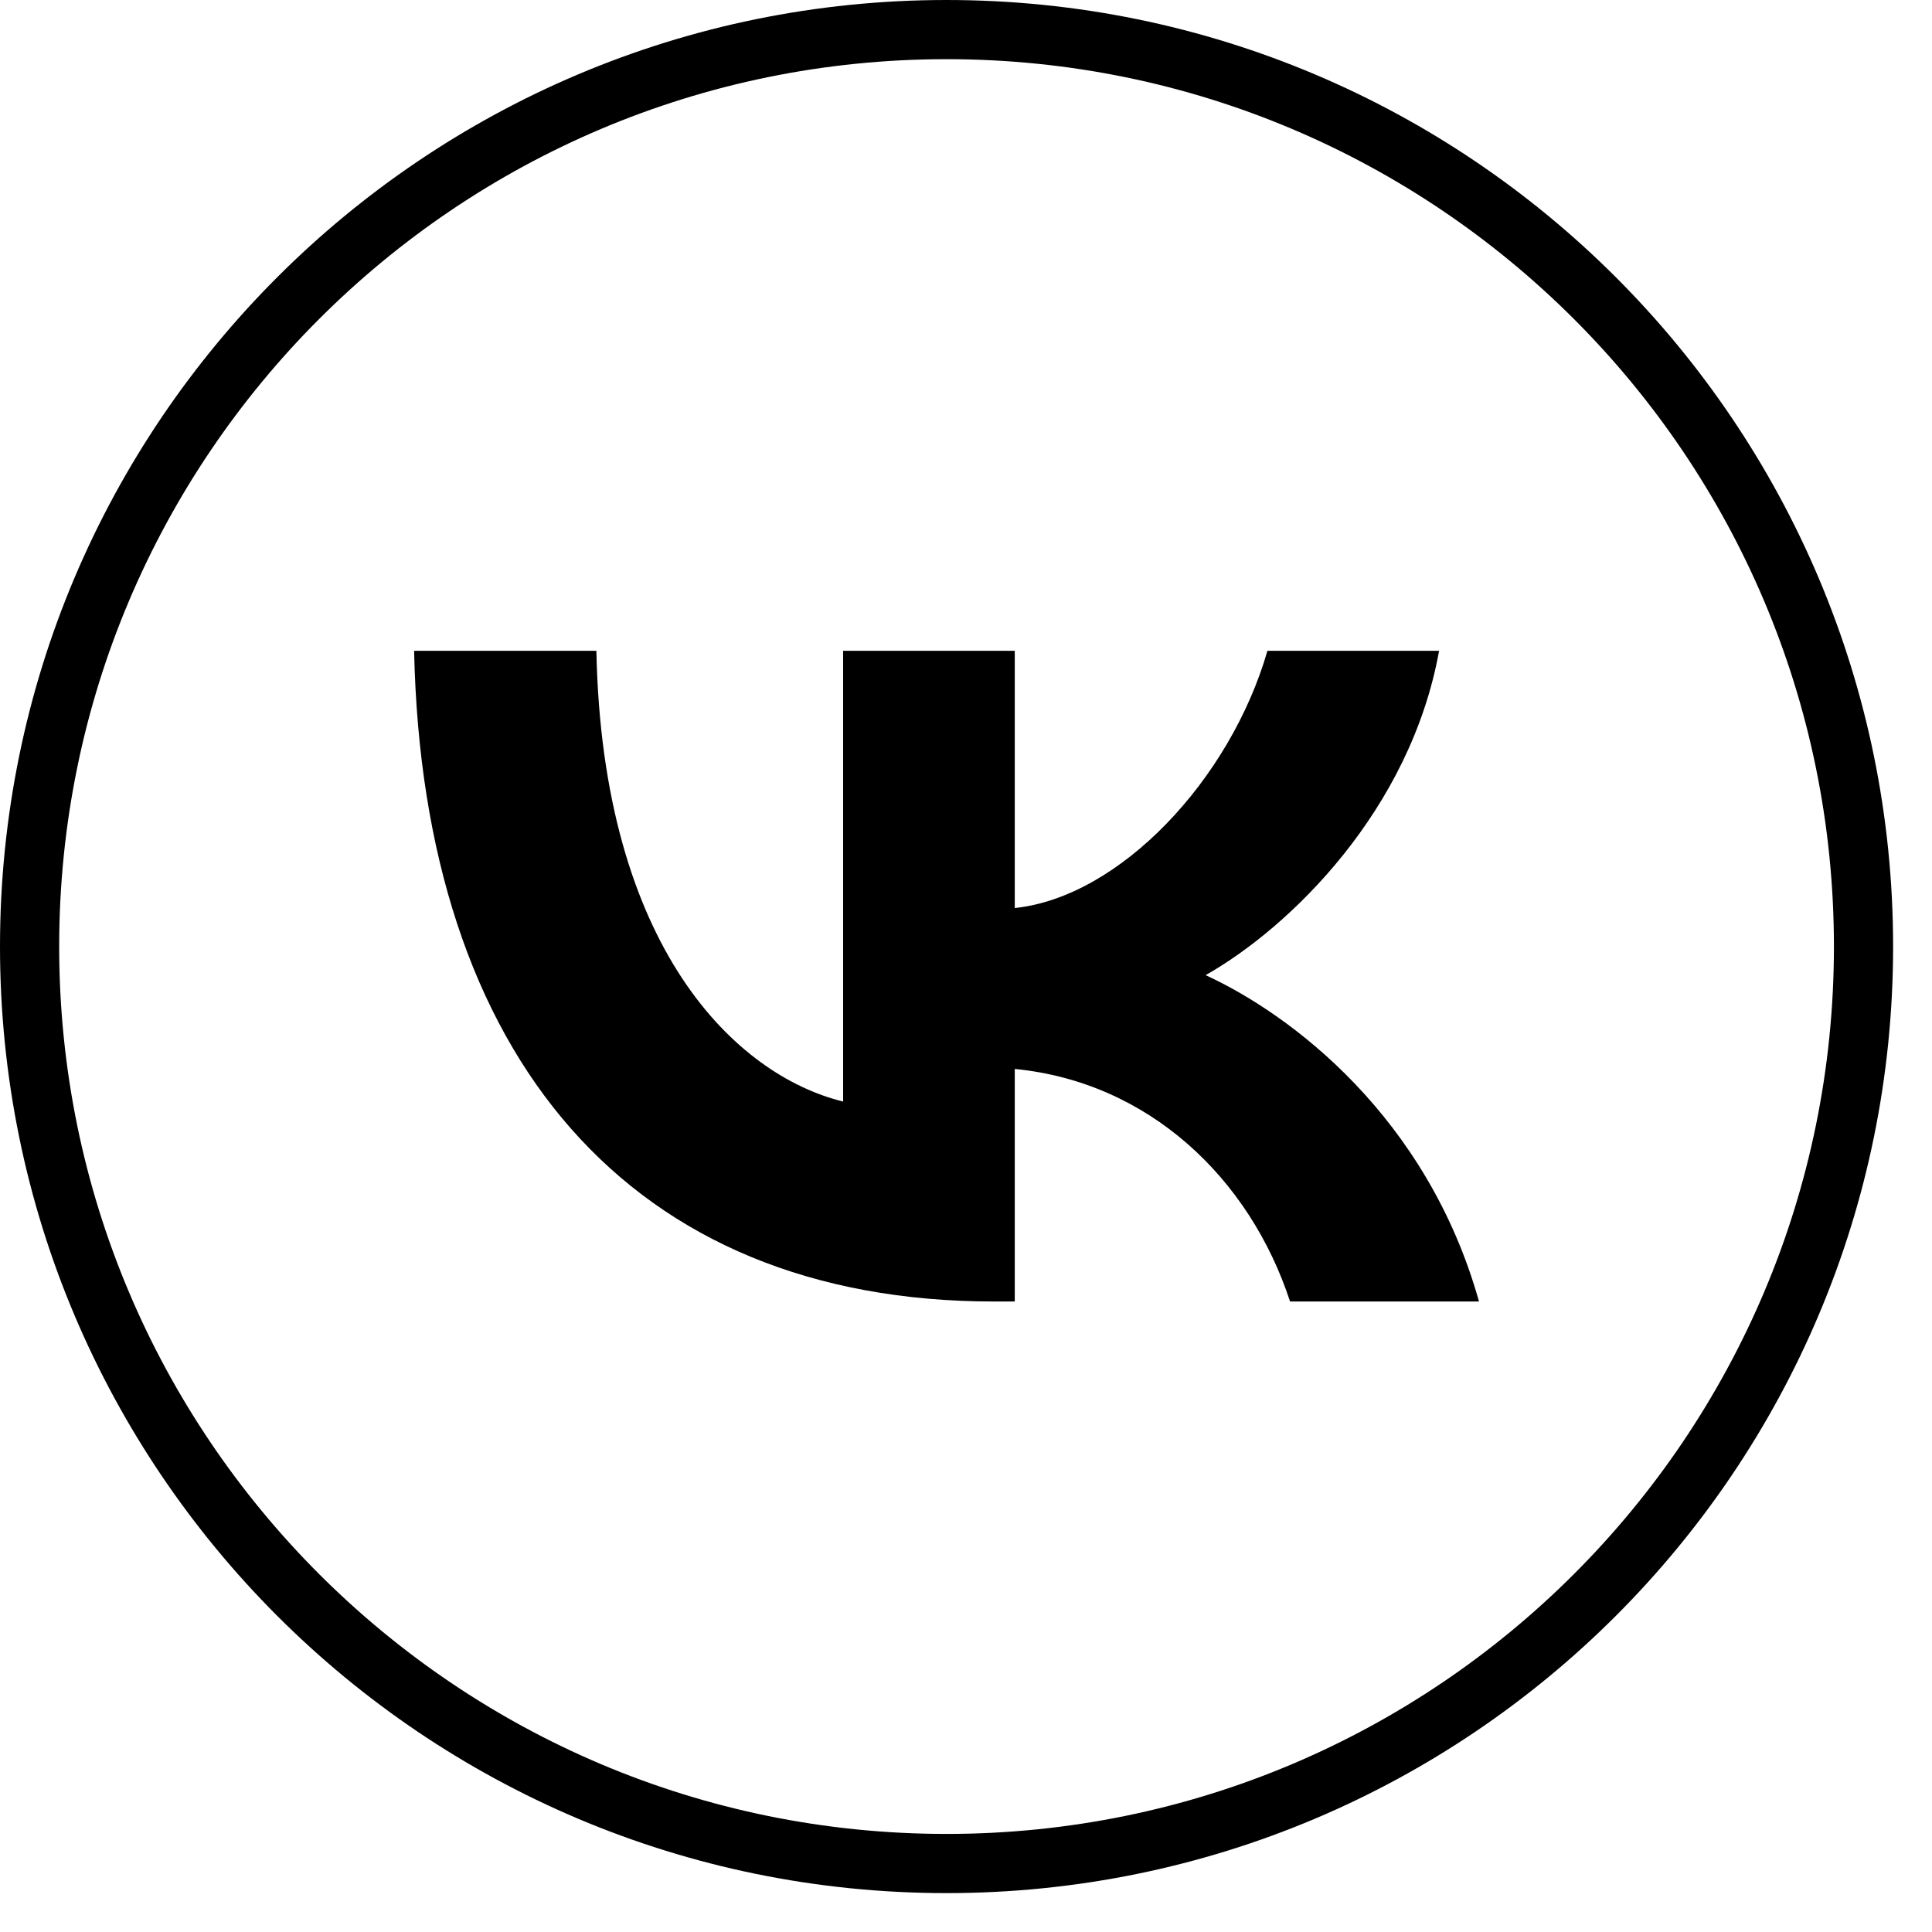 <svg width="38" height="38" viewBox="0 0 38 38" fill="none" xmlns="http://www.w3.org/2000/svg">
<path d="M36.653 18.617C36.653 28.578 28.578 36.653 18.617 36.653C8.656 36.653 0.582 28.578 0.582 18.617C0.582 8.657 8.656 0.582 18.617 0.582C28.578 0.582 36.653 8.657 36.653 18.617Z" stroke="black" stroke-width="1.164"/>
<path d="M19.553 25.599C12.397 25.599 8.315 20.794 8.145 12.8H11.73C11.848 18.668 14.49 21.153 16.583 21.666V12.8H19.959V17.86C22.025 17.643 24.197 15.336 24.929 12.8H28.305C27.742 15.926 25.387 18.232 23.713 19.18C25.387 19.949 28.069 21.96 29.09 25.599H25.374C24.576 23.165 22.588 21.281 19.959 21.025V25.599H19.553Z" fill="black"/>
</svg>
